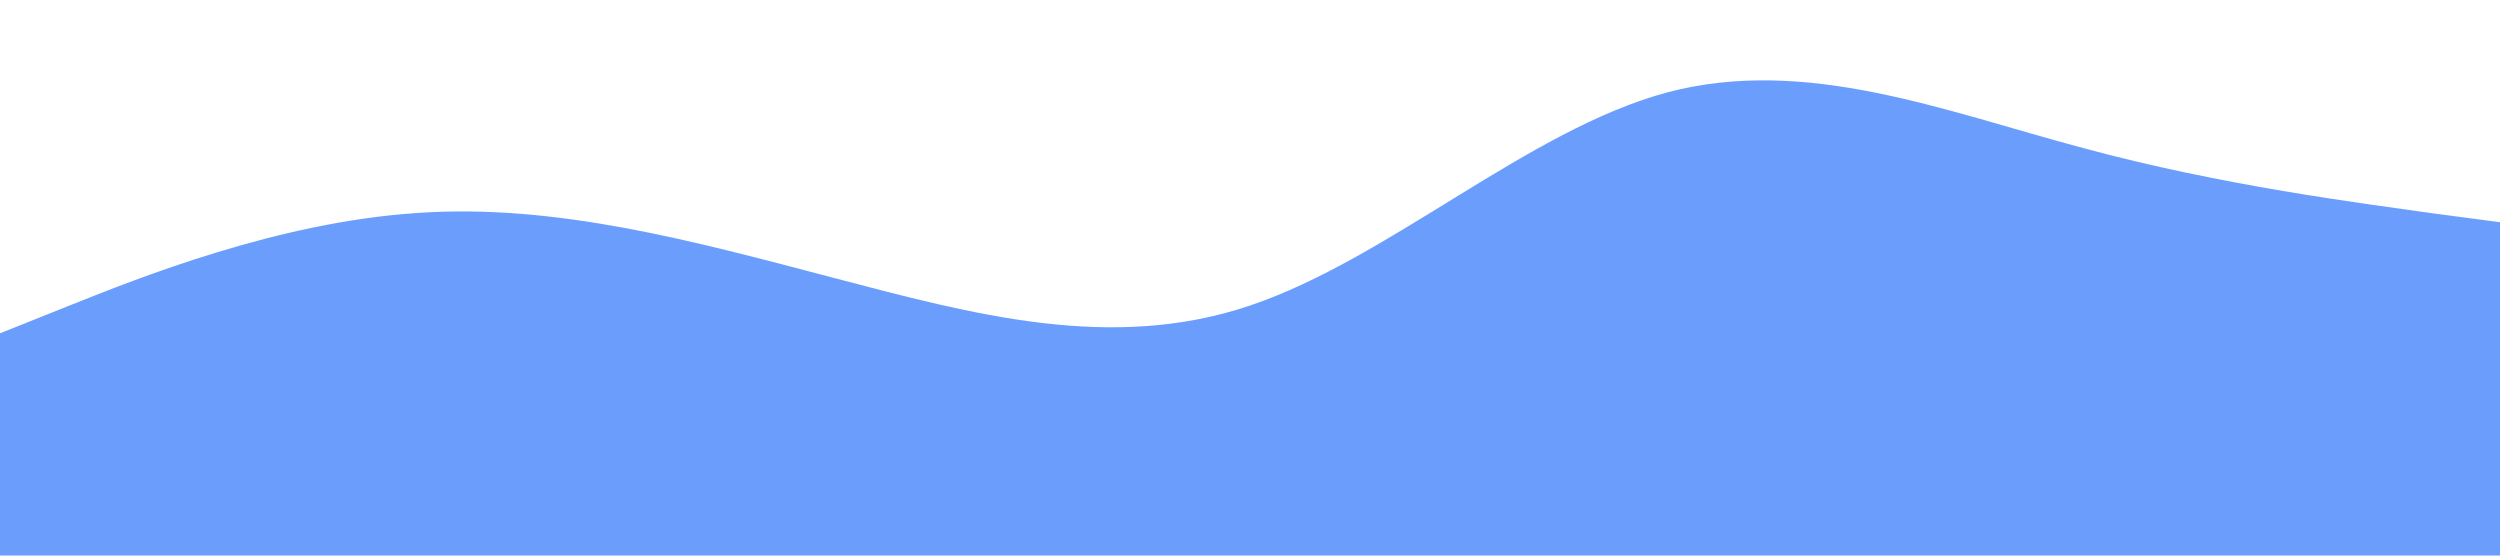 <svg xmlns="http://www.w3.org/2000/svg" viewBox="0 0 1440 320"><path fill="#6B9EFC" fill-opacity="1" d="M0,192L40,176C80,160,160,128,240,122.7C320,117,400,139,480,160C560,181,640,203,720,176C800,149,880,75,960,53.3C1040,32,1120,64,1200,85.3C1280,107,1360,117,1400,122.7L1440,128L1440,320L1400,320C1360,320,1280,320,1200,320C1120,320,1040,320,960,320C880,320,800,320,720,320C640,320,560,320,480,320C400,320,320,320,240,320C160,320,80,320,40,320L0,320Z"></path></svg>